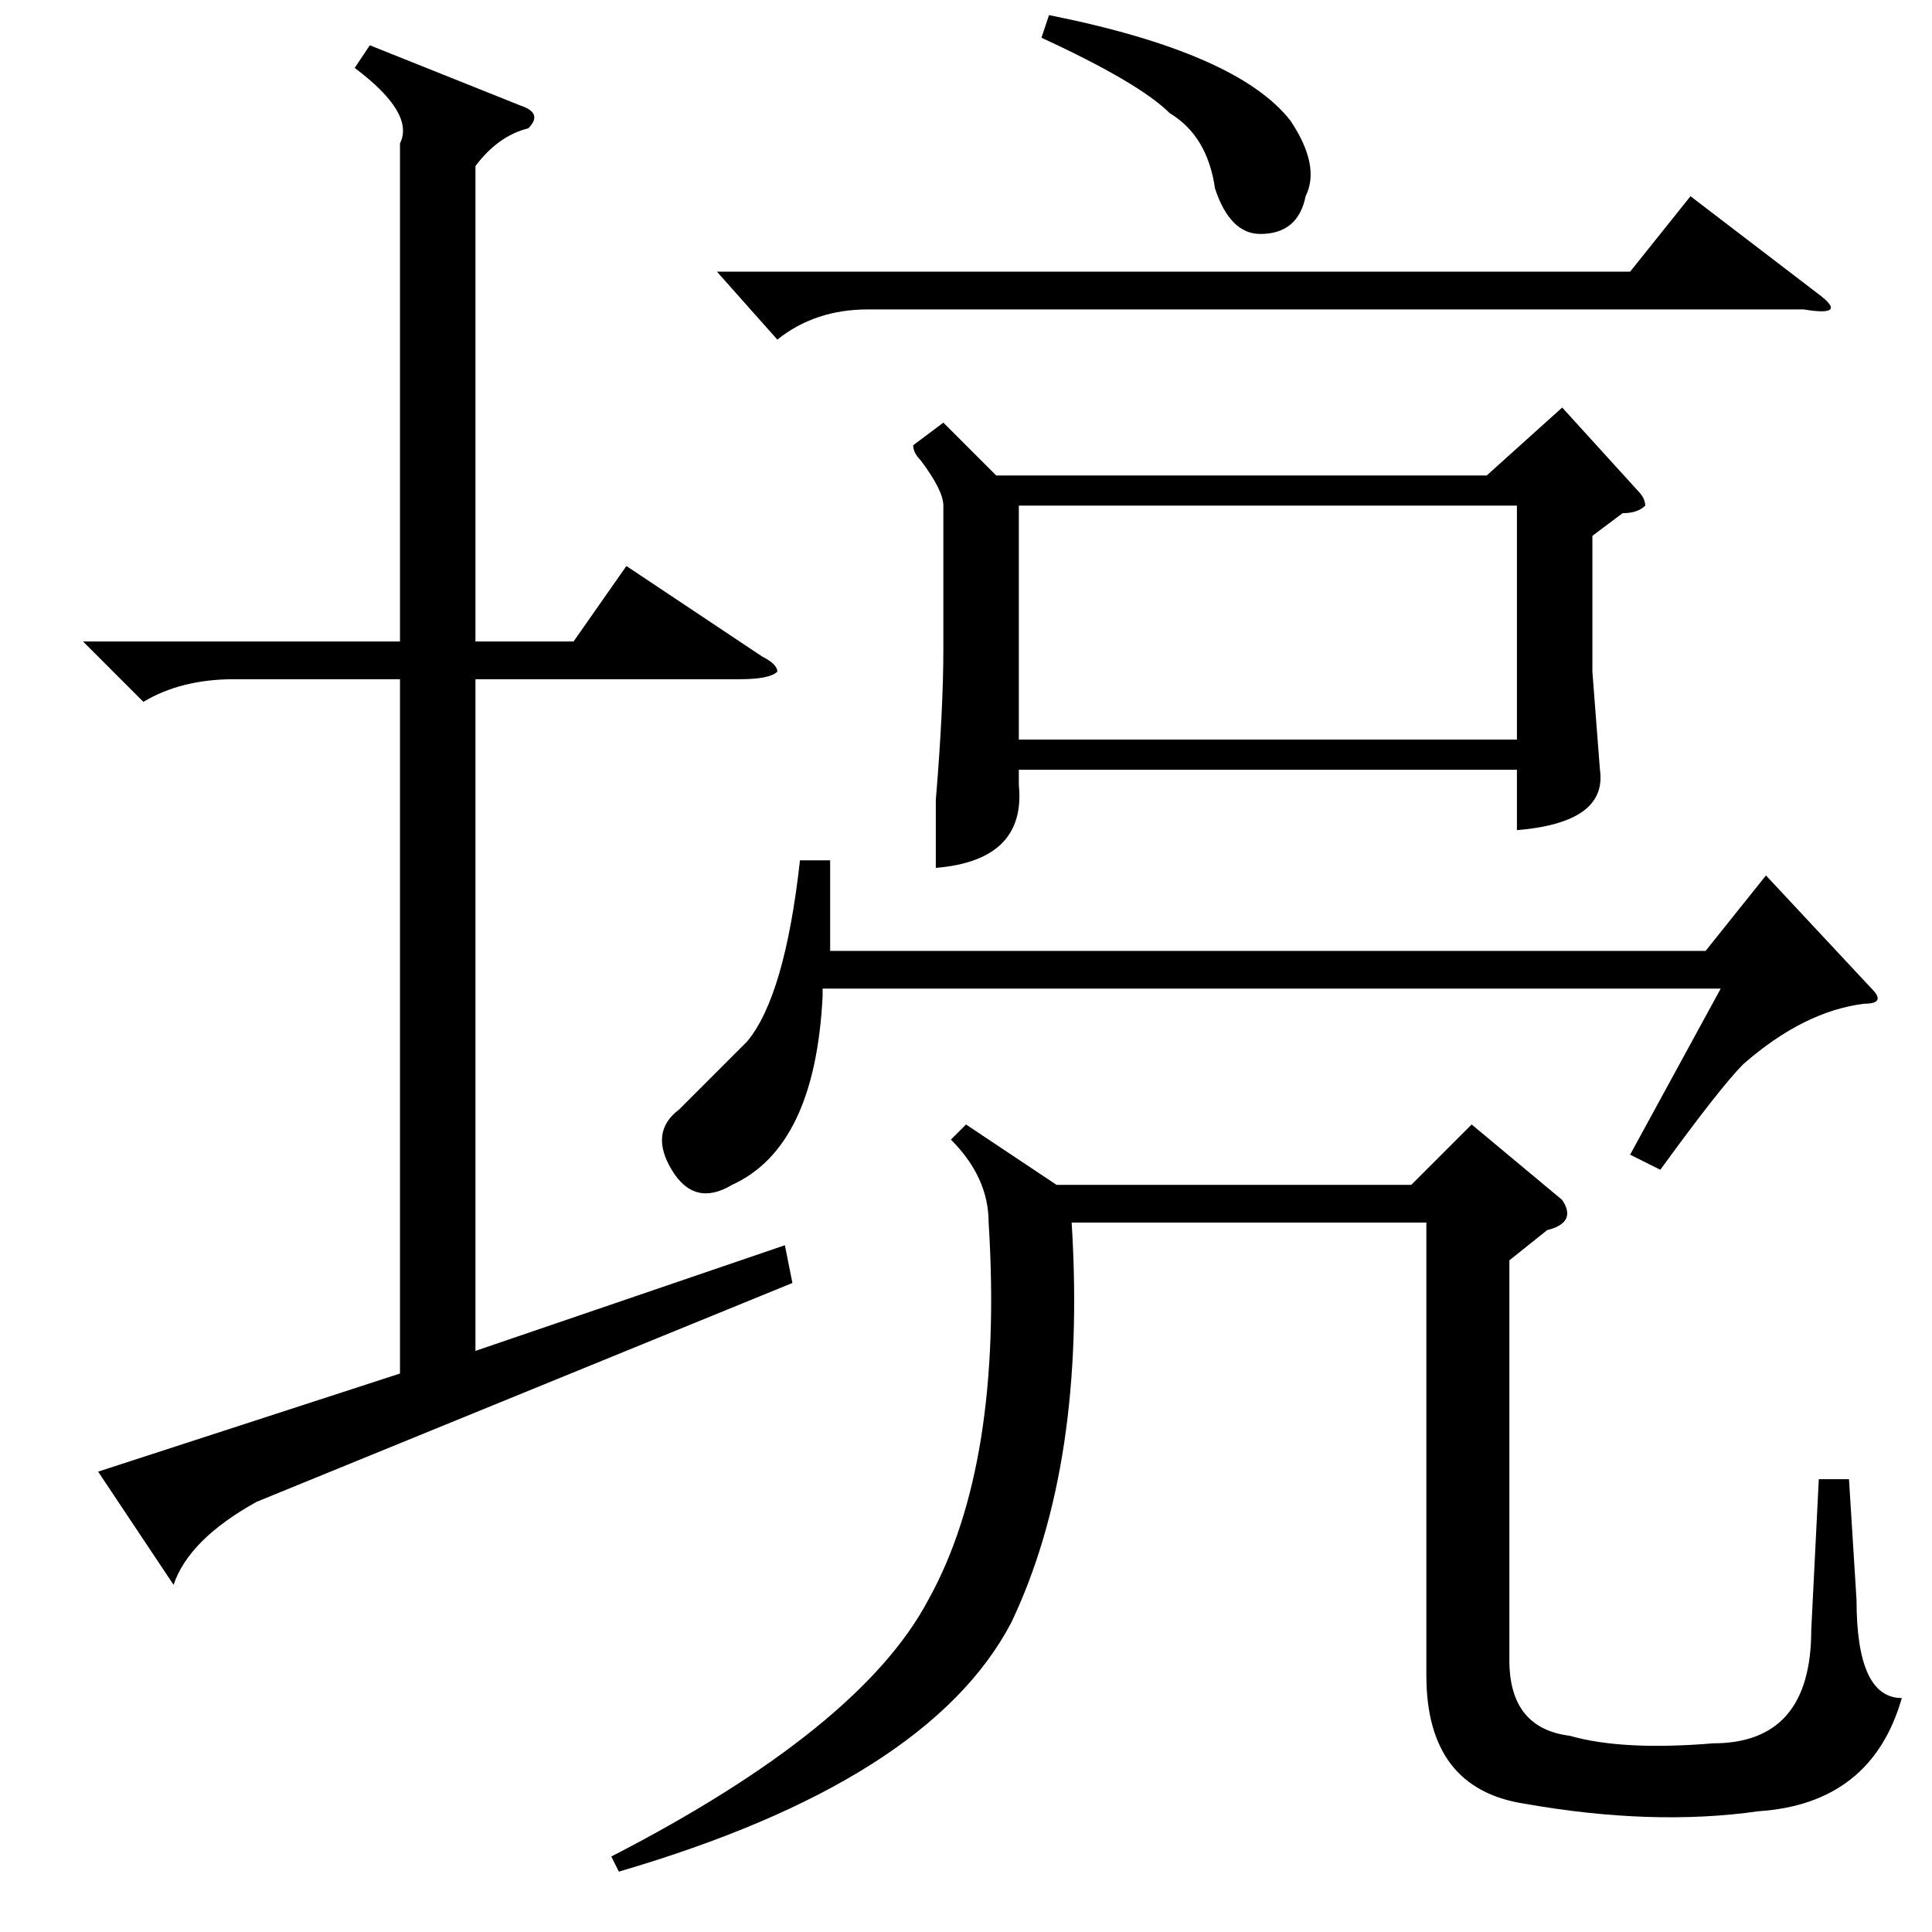 <?xml version="1.0" standalone="no"?>
<!DOCTYPE svg PUBLIC "-//W3C//DTD SVG 1.1//EN" "http://www.w3.org/Graphics/SVG/1.1/DTD/svg11.dtd" >
<svg xmlns="http://www.w3.org/2000/svg" xmlns:xlink="http://www.w3.org/1999/xlink" version="1.1" viewBox="0 -52 256 256">
  <g transform="matrix(1 0 0 -1 0 204)">
   <path fill="currentColor"
d="M125 200l7 -7h65l10 9l10 -11q1 -1 1 -2q-1 -1 -3 -1l-4 -3v-18l1 -13q1 -7 -11 -8v8h-66v-2q1 -10 -11 -11v9q1 12 1 20v19q0 2 -3 6q-1 1 -1 2zM128 107l12 -8h47l8 8l12 -10q2 -3 -2 -4l-5 -4v-53q0 -9 8 -10q7 -2 19 -1q13 0 13 15l1 20h4l1 -16q0 -13 6 -13
q-4 -14 -19 -15q-14 -2 -31 1q-13 2 -13 17v60h-47q2 -32 -8 -53q-11 -21 -52 -33l-1 2q33 17 42 34q10 18 8 50q0 6 -5 11zM135 158h66v31h-66v-31zM110 142v-12h116l8 10l14 -15q2 -2 -1 -2q-8 -1 -16 -8q-3 -3 -11 -14l-4 2l12 22h-119v-1q-1 -20 -12 -25q-5 -3 -8 2t1 8
l9 9q5 6 7 24h4zM95 220h121l8 10l17 -13q4 -3 -2 -2h-124q-7 0 -12 -4zM138 251l1 3q25 -5 32 -14q4 -6 2 -10q-1 -5 -6 -5q-4 0 -6 6q-1 7 -6 10q-4 4 -17 10zM49 250l20 -8q3 -1 1 -3q-4 -1 -7 -5v-63h13l7 10l18 -12q2 -1 2 -2q-1 -1 -5 -1h-35v-89l41 14l1 -5l-71 -29
q-9 -5 -11 -11l-10 15l40 13v92h-22q-7 0 -12 -3l-8 8h42v66q2 4 -6 10z" />
  </g>

</svg>
